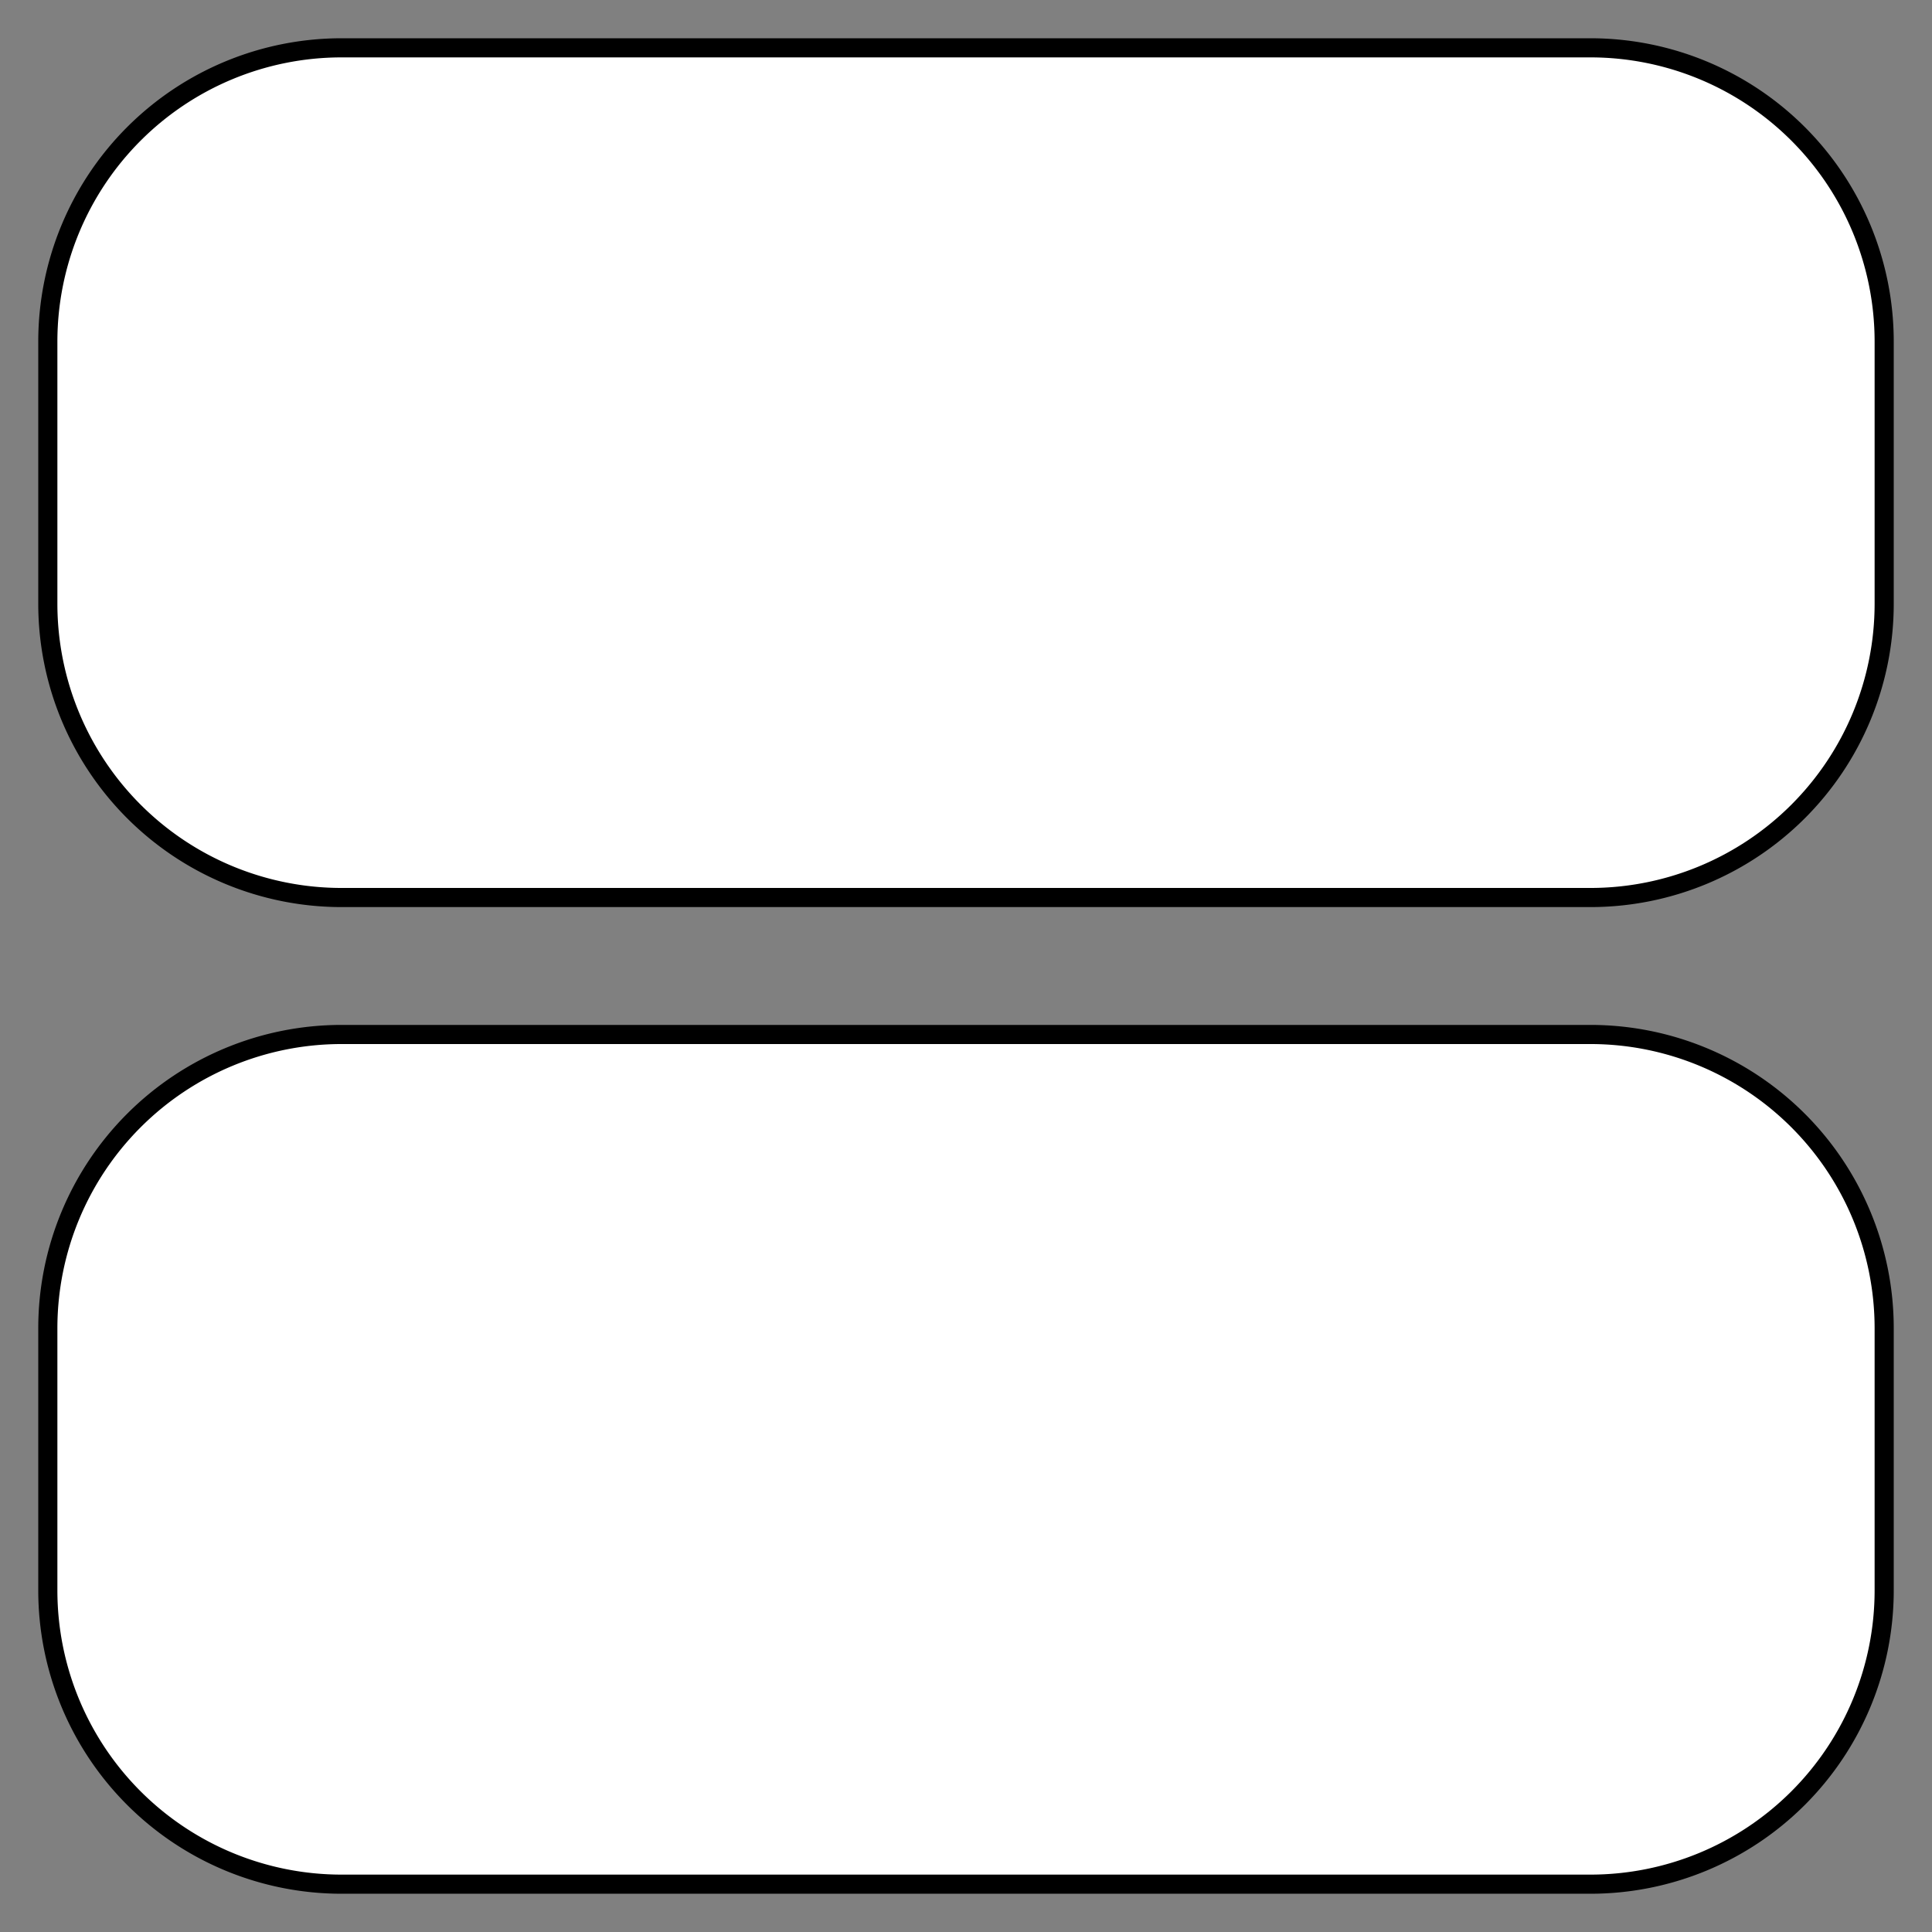<svg xmlns="http://www.w3.org/2000/svg" width="25.25" height="25.25" viewBox="-872.625 -3730.625 25.25 25.25"><rect x="-872.625" y="-3730.625" width="25.25" height="25.25" fill="#808080" stroke="none"/><g fill="none"><path fill="#fff" d="M-868.16-3730h16.32a3.84 3.84 0 0 1 3.84 3.84v3.425a3.84 3.84 0 0 1-3.84 3.84h-16.32a3.84 3.84 0 0 1-3.84-3.84v-3.425a3.84 3.84 0 0 1 3.84-3.84Z"/><path stroke="#000" stroke-linecap="round" stroke-linejoin="round" stroke-width=".25" d="M-868.16-3730h16.32a3.84 3.84 0 0 1 3.84 3.84v3.425a3.84 3.84 0 0 1-3.84 3.84h-16.32a3.84 3.84 0 0 1-3.84-3.84v-3.425a3.84 3.84 0 0 1 3.84-3.84Z"/><path fill="#fff" d="M-868.16-3717.105h16.32a3.84 3.84 0 0 1 3.84 3.84v3.425a3.84 3.84 0 0 1-3.84 3.84h-16.32a3.84 3.84 0 0 1-3.84-3.84v-3.425a3.84 3.84 0 0 1 3.84-3.84Z"/><path stroke="#000" stroke-linecap="round" stroke-linejoin="round" stroke-width=".25" d="M-868.16-3717.105h16.32a3.84 3.84 0 0 1 3.84 3.84v3.425a3.84 3.84 0 0 1-3.84 3.84h-16.32a3.84 3.84 0 0 1-3.84-3.84v-3.425a3.84 3.84 0 0 1 3.84-3.84Z"/></g></svg>